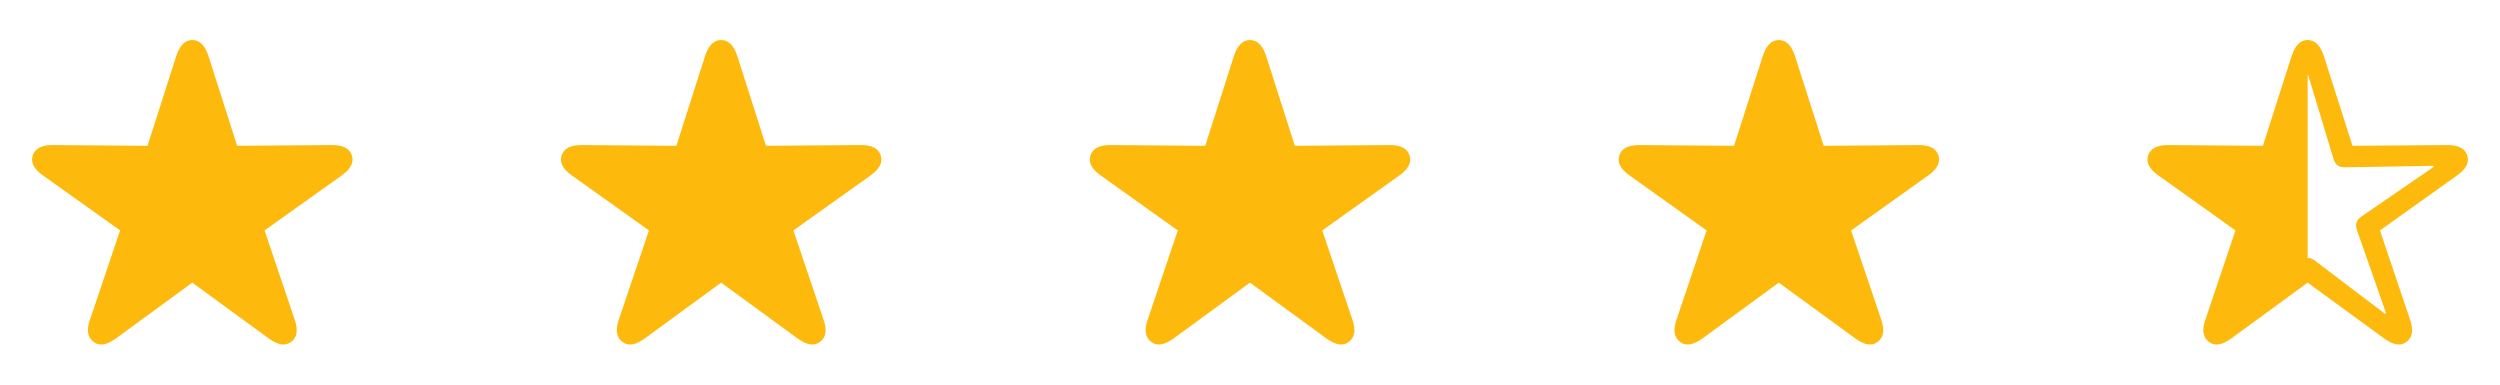 <svg width="104" height="16" viewBox="0 0 104 16" fill="none" xmlns="http://www.w3.org/2000/svg">
<path fill-rule="evenodd" clip-rule="evenodd" d="M12.111 14.223C12.357 14.038 12.411 13.734 12.261 13.304L11.006 9.586L14.212 7.3C14.584 7.037 14.735 6.757 14.638 6.464C14.542 6.172 14.26 6.029 13.798 6.035L9.865 6.065L8.671 2.328C8.527 1.893 8.31 1.666 7.998 1.666C7.692 1.666 7.476 1.893 7.332 2.328L6.137 6.065L2.204 6.035C1.742 6.029 1.46 6.172 1.364 6.464C1.262 6.757 1.418 7.037 1.79 7.3L4.996 9.586L3.741 13.304C3.591 13.734 3.645 14.038 3.892 14.223C4.138 14.414 4.45 14.348 4.822 14.08L7.998 11.758L11.18 14.08C11.552 14.348 11.859 14.414 12.111 14.223Z" fill="#FEBA0C"/>
<path fill-rule="evenodd" clip-rule="evenodd" d="M34.111 14.223C34.357 14.038 34.411 13.734 34.261 13.304L33.006 9.586L36.212 7.3C36.584 7.037 36.734 6.757 36.638 6.464C36.542 6.172 36.26 6.029 35.798 6.035L31.865 6.065L30.671 2.328C30.526 1.893 30.31 1.666 29.998 1.666C29.692 1.666 29.476 1.893 29.332 2.328L28.137 6.065L24.204 6.035C23.742 6.029 23.46 6.172 23.364 6.464C23.262 6.757 23.418 7.037 23.79 7.3L26.996 9.586L25.741 13.304C25.591 13.734 25.645 14.038 25.892 14.223C26.138 14.414 26.45 14.348 26.822 14.08L29.998 11.758L33.18 14.08C33.552 14.348 33.859 14.414 34.111 14.223Z" fill="#FEBA0C"/>
<path fill-rule="evenodd" clip-rule="evenodd" d="M56.111 14.223C56.357 14.038 56.411 13.734 56.261 13.304L55.006 9.586L58.212 7.3C58.584 7.037 58.734 6.757 58.638 6.464C58.542 6.172 58.26 6.029 57.798 6.035L53.865 6.065L52.671 2.328C52.526 1.893 52.31 1.666 51.998 1.666C51.692 1.666 51.476 1.893 51.332 2.328L50.137 6.065L46.205 6.035C45.742 6.029 45.46 6.172 45.364 6.464C45.262 6.757 45.418 7.037 45.79 7.3L48.996 9.586L47.742 13.304C47.591 13.734 47.645 14.038 47.892 14.223C48.138 14.414 48.45 14.348 48.822 14.08L51.998 11.758L55.18 14.08C55.552 14.348 55.859 14.414 56.111 14.223Z" fill="#FEBA0C"/>
<path fill-rule="evenodd" clip-rule="evenodd" d="M78.111 14.223C78.357 14.038 78.411 13.734 78.261 13.304L77.006 9.586L80.212 7.3C80.584 7.037 80.734 6.757 80.638 6.464C80.542 6.172 80.26 6.029 79.798 6.035L75.865 6.065L74.671 2.328C74.526 1.893 74.31 1.666 73.998 1.666C73.692 1.666 73.476 1.893 73.332 2.328L72.137 6.065L68.204 6.035C67.742 6.029 67.46 6.172 67.364 6.464C67.262 6.757 67.418 7.037 67.79 7.3L70.996 9.586L69.742 13.304C69.591 13.734 69.645 14.038 69.892 14.223C70.138 14.414 70.45 14.348 70.822 14.08L73.998 11.758L77.18 14.08C77.552 14.348 77.859 14.414 78.111 14.223Z" fill="#FEBA0C"/>
<path fill-rule="evenodd" clip-rule="evenodd" d="M100.111 14.223C100.357 14.038 100.411 13.734 100.261 13.304L99.006 9.586L102.212 7.3C102.584 7.037 102.734 6.757 102.638 6.464C102.542 6.172 102.26 6.029 101.798 6.035L97.865 6.065L96.671 2.328C96.526 1.893 96.31 1.666 95.998 1.666C95.692 1.666 95.476 1.893 95.332 2.328L94.137 6.065L90.204 6.035C89.742 6.029 89.46 6.172 89.364 6.464C89.262 6.757 89.418 7.037 89.79 7.3L92.996 9.586L91.742 13.304C91.591 13.734 91.645 14.038 91.892 14.223C92.138 14.414 92.45 14.348 92.822 14.08L95.998 11.758L99.18 14.08C99.552 14.348 99.859 14.414 100.111 14.223ZM99.192 13.036L96.304 10.845C96.208 10.768 96.106 10.726 95.998 10.732V3.122C96.016 3.122 96.028 3.134 96.034 3.17L97.079 6.626C97.157 6.87 97.313 6.966 97.559 6.96L101.191 6.9C101.227 6.9 101.239 6.9 101.245 6.918C101.251 6.93 101.239 6.942 101.215 6.96L98.226 9.013C98.015 9.156 97.967 9.347 98.052 9.58L99.246 12.988C99.252 13.024 99.258 13.03 99.246 13.047C99.234 13.059 99.216 13.053 99.192 13.036Z" fill="#FEBA0C"/>
</svg>
